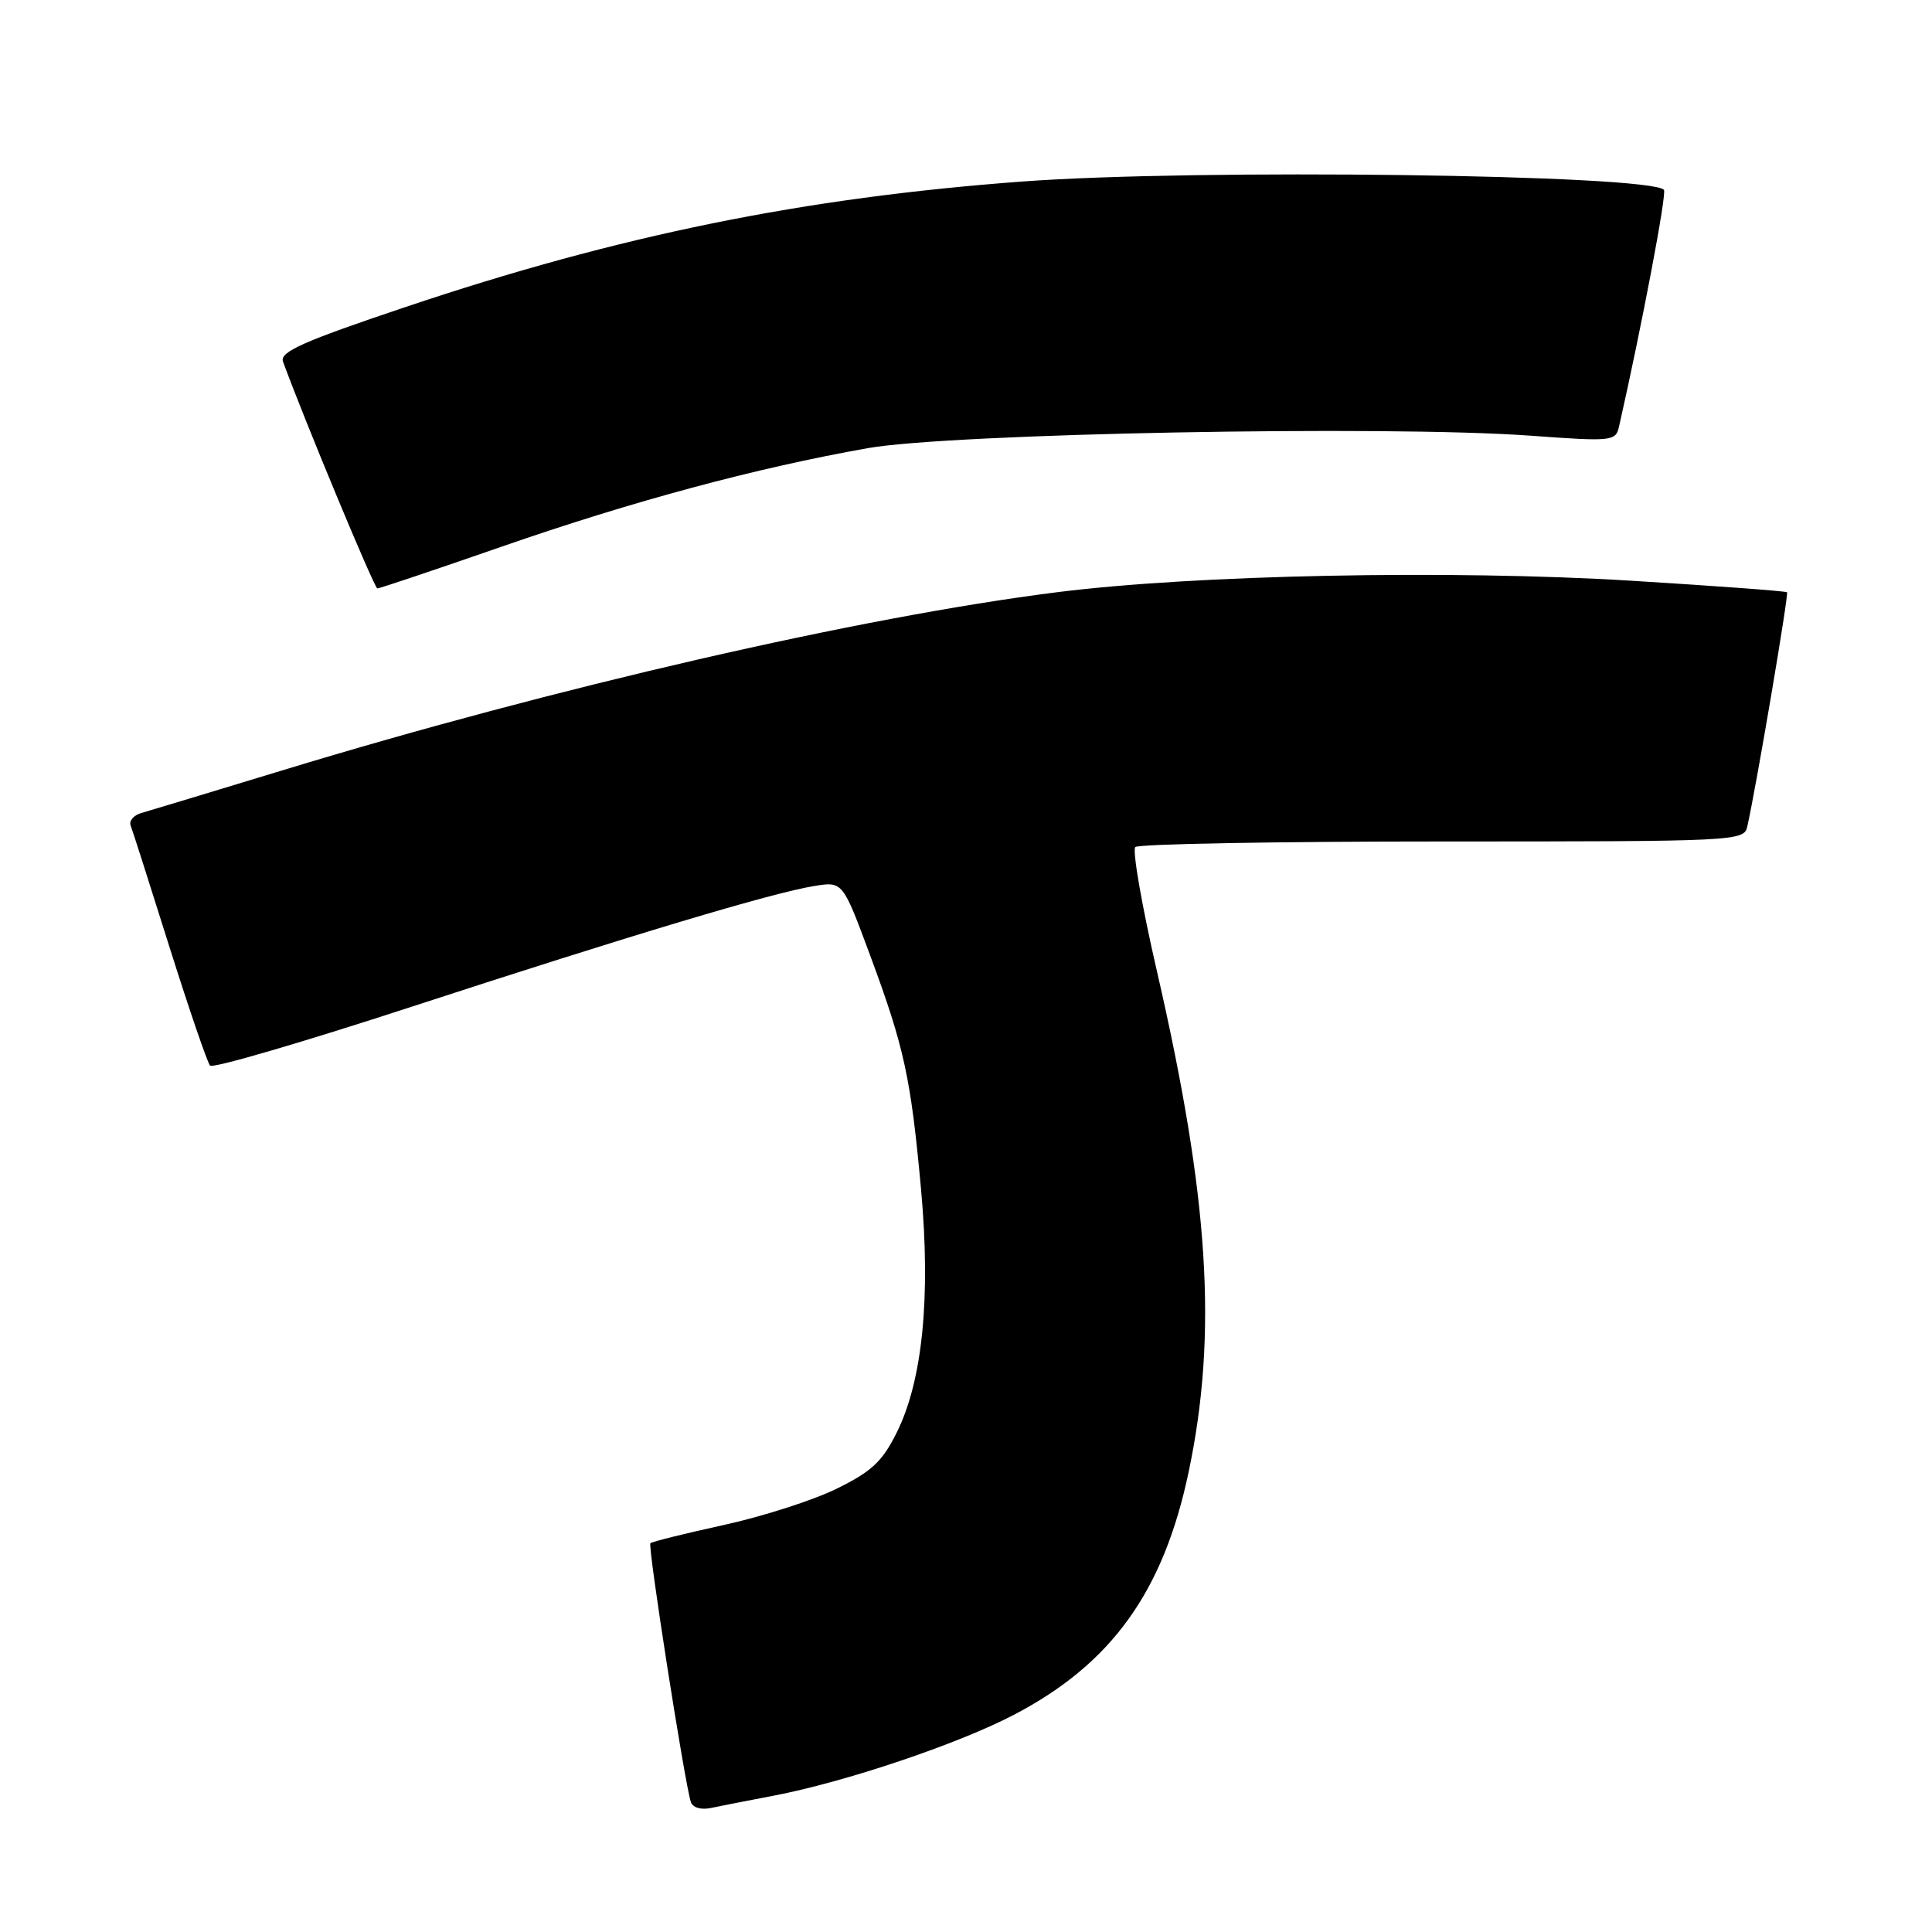 <?xml version="1.0" encoding="UTF-8" standalone="no"?>
<!DOCTYPE svg PUBLIC "-//W3C//DTD SVG 1.1//EN" "http://www.w3.org/Graphics/SVG/1.1/DTD/svg11.dtd" >
<svg xmlns="http://www.w3.org/2000/svg" xmlns:xlink="http://www.w3.org/1999/xlink" version="1.1" viewBox="0 0 256 256">
 <g >
 <path fill="currentColor"
d=" M 102.50 237.94 C 111.97 236.13 126.88 231.12 134.33 227.23 C 147.30 220.46 154.17 210.91 157.51 195.00 C 161.35 176.70 160.21 158.73 153.31 128.74 C 151.31 120.08 150.02 112.65 150.43 112.24 C 150.83 111.83 169.15 111.50 191.13 111.50 C 230.27 111.50 231.10 111.46 231.53 109.50 C 232.75 104.04 237.04 78.71 236.79 78.48 C 236.63 78.32 227.35 77.64 216.16 76.95 C 192.26 75.48 158.27 76.16 140.00 78.48 C 113.98 81.77 73.54 91.07 37.50 102.05 C 28.15 104.89 19.69 107.46 18.69 107.74 C 17.70 108.03 17.08 108.77 17.31 109.38 C 17.55 110.00 19.87 117.25 22.46 125.50 C 25.06 133.75 27.48 140.82 27.84 141.20 C 28.21 141.59 40.20 138.08 54.50 133.41 C 83.55 123.93 102.37 118.28 107.95 117.39 C 111.67 116.80 111.67 116.80 115.32 126.65 C 119.84 138.86 120.69 142.79 122.05 157.66 C 123.34 171.91 122.24 182.92 118.84 189.78 C 116.92 193.66 115.50 194.99 110.84 197.27 C 107.73 198.80 100.99 200.96 95.86 202.08 C 90.74 203.20 86.38 204.28 86.18 204.49 C 85.81 204.86 90.72 236.26 91.54 238.77 C 91.78 239.52 92.90 239.85 94.23 239.56 C 95.48 239.30 99.20 238.56 102.50 237.94 Z  M 66.46 72.44 C 83.83 66.40 100.17 62.01 115.00 59.38 C 126.05 57.43 183.68 56.34 202.79 57.73 C 213.64 58.52 214.09 58.47 214.53 56.52 C 217.56 43.15 220.89 25.56 220.48 25.15 C 218.45 23.12 158.49 22.34 135.50 24.05 C 106.47 26.20 82.04 31.17 53.71 40.69 C 40.10 45.26 37.02 46.64 37.50 47.92 C 40.41 55.86 49.61 77.96 50.00 77.97 C 50.27 77.98 57.68 75.49 66.46 72.44 Z "/>
</g>
</svg>